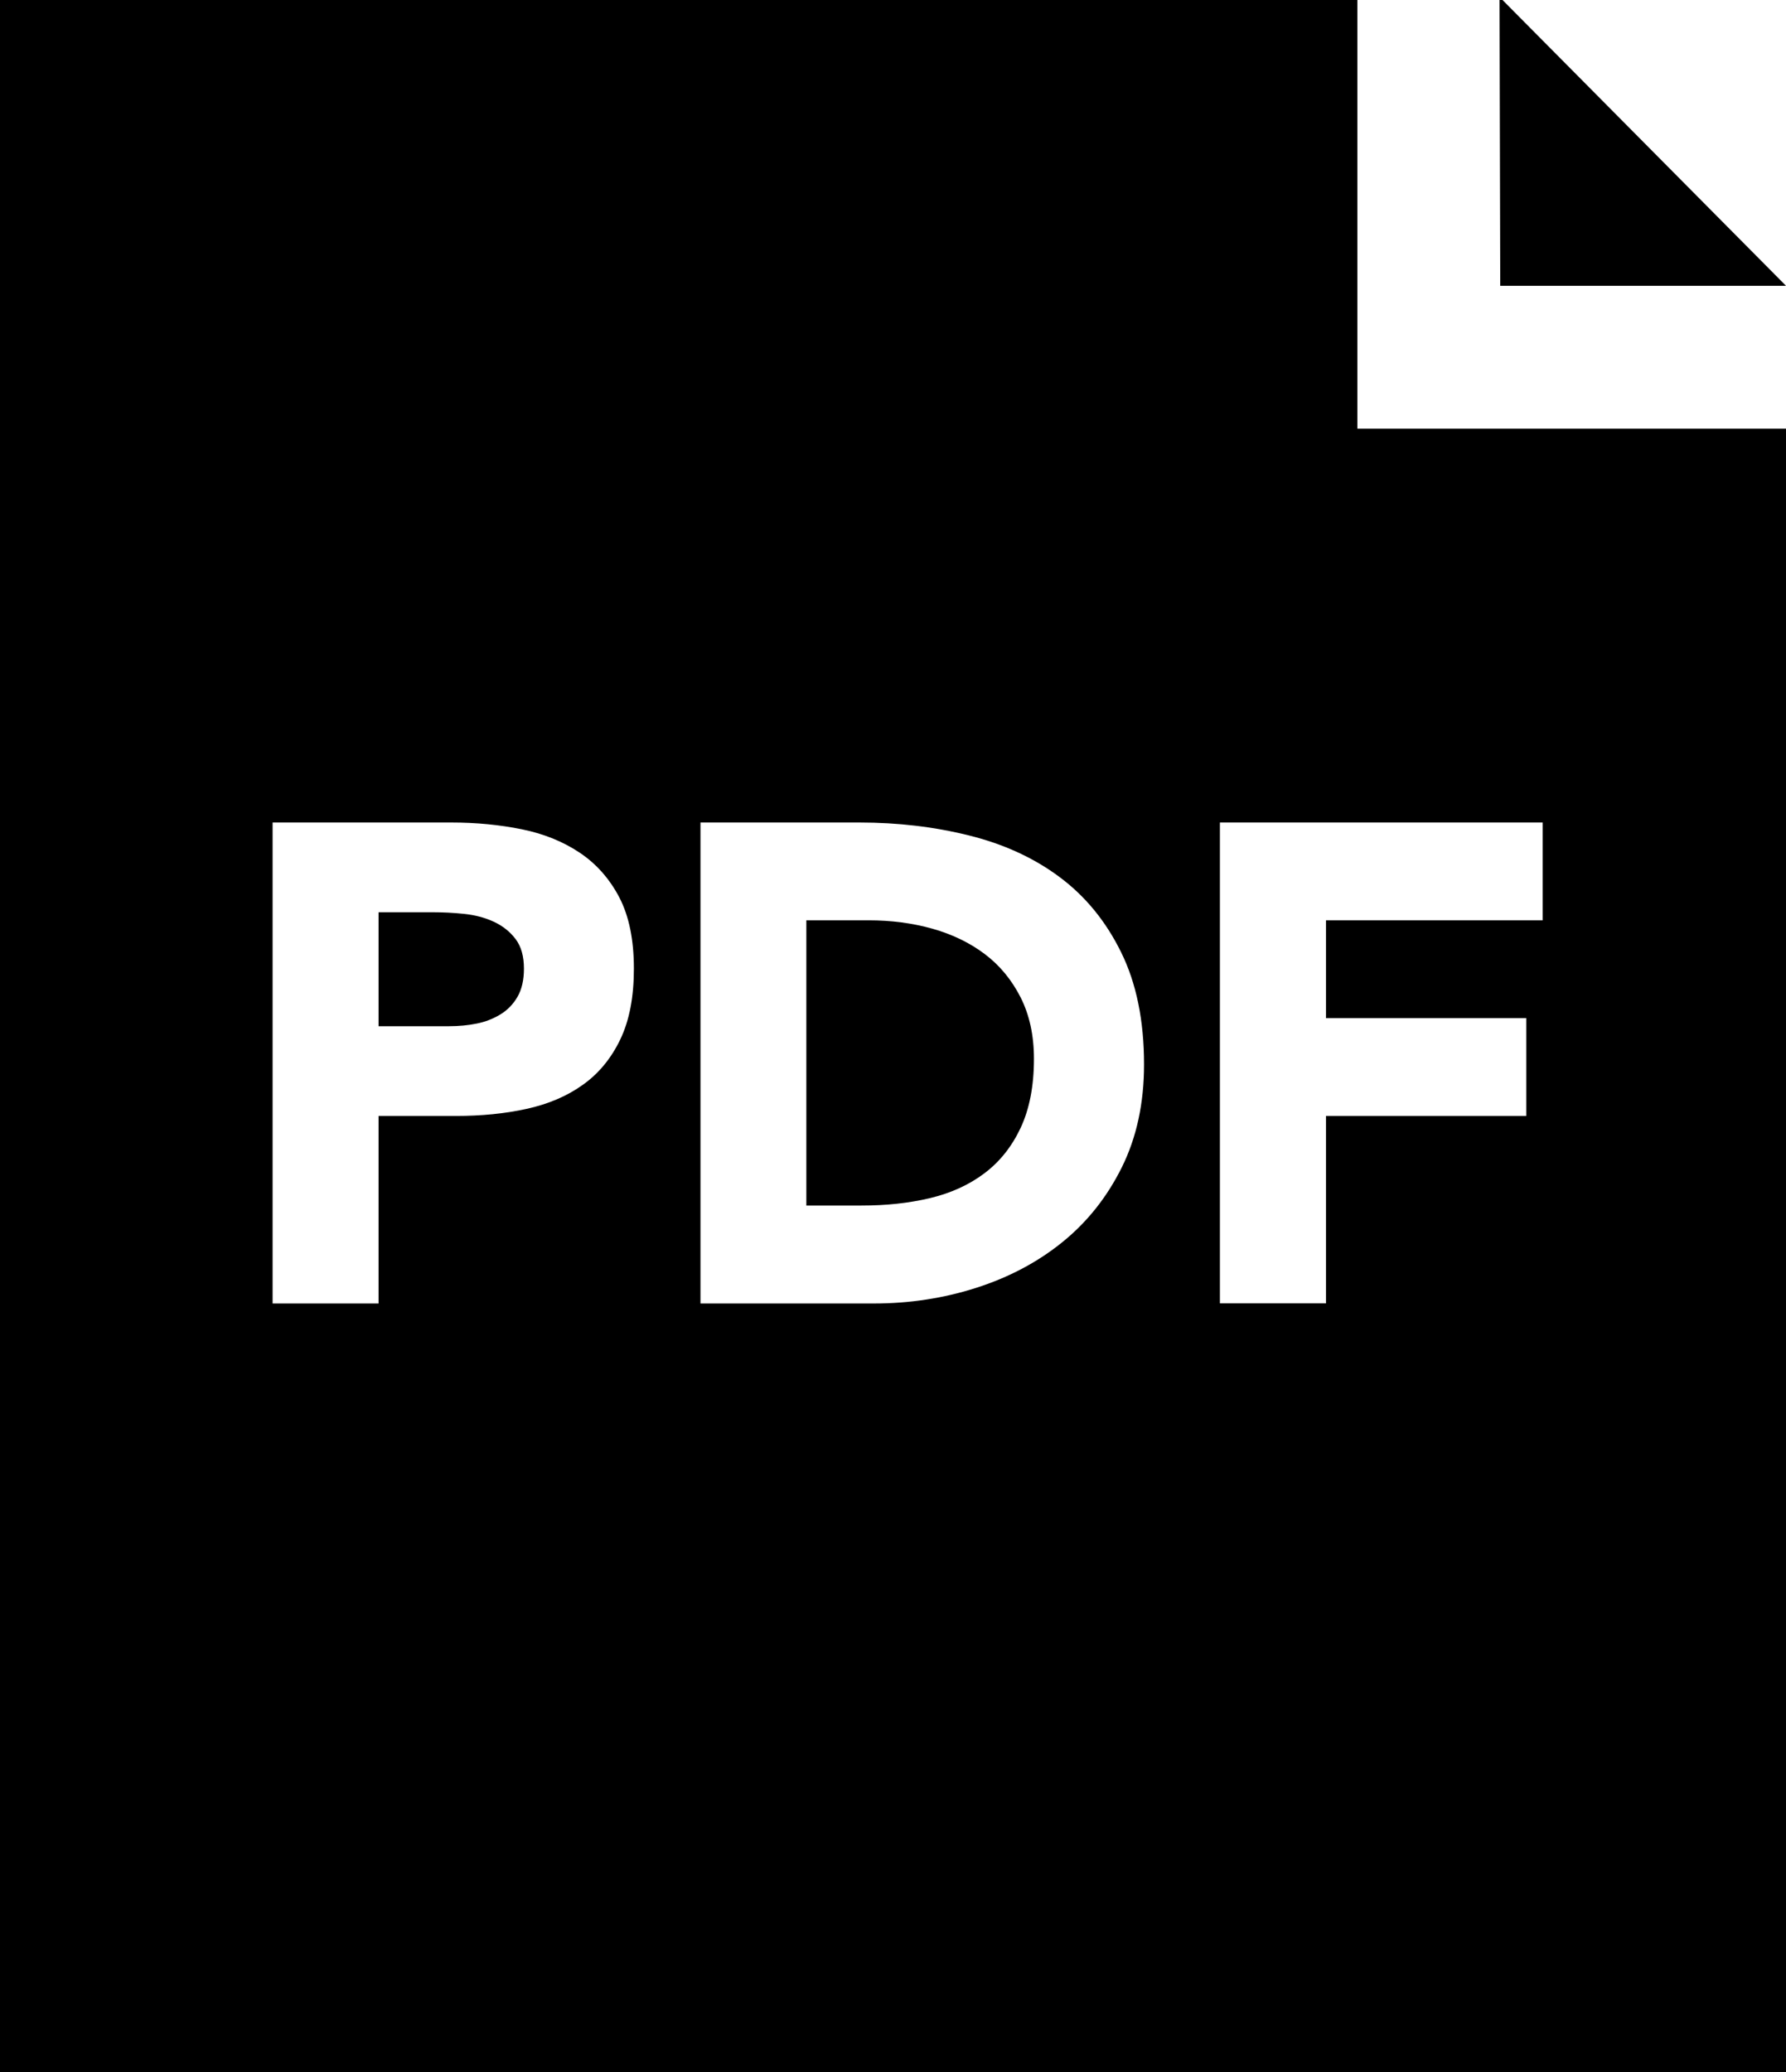 <svg xmlns:dc="http://purl.org/dc/elements/1.1/" xmlns:cc="http://creativecommons.org/ns#" xmlns:rdf="http://www.w3.org/1999/02/22-rdf-syntax-ns#" xmlns:svg="http://www.w3.org/2000/svg" xmlns="http://www.w3.org/2000/svg" xmlns:sodipodi="http://sodipodi.sourceforge.net/DTD/sodipodi-0.dtd" xmlns:inkscape="http://www.inkscape.org/namespaces/inkscape" version="1.1" id="Layer_1" x="0px" y="0px" width="25px" height="29px" viewBox="0 0 25 29" enable-background="new 0 0 25 29" xml:space="preserve" inkscape:version="0.91 r13725" sodipodi:docname="PDF.svg"><defs id="defs4326"></defs><sodipodi:namedview pagecolor="#ffffff" bordercolor="#666666" borderopacity="1" objecttolerance="10" gridtolerance="10" guidetolerance="10" inkscape:pageopacity="0" inkscape:pageshadow="2" inkscape:window-width="640" inkscape:window-height="480" id="namedview4324" showgrid="false" inkscape:zoom="8.137931" inkscape:cx="12.5" inkscape:cy="19.001596" inkscape:window-x="691" inkscape:window-y="298" inkscape:window-maximized="0" inkscape:current-layer="g4312"></sodipodi:namedview><polygon fill="#000000" points="20.99,-0.042 25,4 21,4 " id="polygon4308"></polygon><g id="g4310"><g id="g4312"><path style="fill:#000000" d="M 0 0 L 0 29 L 25 29 L 25 6 L 19 6 L 19 0 L 0 0 z M 3.816 11.512 L 6.316 11.512 C 6.665 11.512 6.995 11.544 7.305 11.607 C 7.616 11.67 7.886 11.781 8.117 11.936 C 8.348 12.091 8.533 12.3 8.67 12.562 C 8.806 12.825 8.873 13.157 8.873 13.557 C 8.873 13.95 8.811 14.279 8.684 14.545 C 8.557 14.811 8.382 15.024 8.16 15.182 C 7.939 15.341 7.676 15.453 7.371 15.52 C 7.067 15.587 6.738 15.619 6.383 15.619 L 5.299 15.619 L 5.299 18.244 L 3.816 18.244 L 3.816 11.512 z M 9.805 11.512 L 12.029 11.512 C 12.568 11.512 13.079 11.572 13.564 11.693 C 14.048 11.813 14.473 12.007 14.834 12.277 C 15.195 12.546 15.481 12.897 15.693 13.328 C 15.906 13.759 16.014 14.283 16.014 14.898 C 16.014 15.443 15.909 15.923 15.703 16.338 C 15.497 16.753 15.22 17.103 14.871 17.385 C 14.523 17.667 14.12 17.879 13.664 18.025 C 13.208 18.171 12.73 18.244 12.229 18.244 L 9.805 18.244 L 9.805 11.512 z M 17.076 11.512 L 21.594 11.512 L 21.594 12.881 L 18.561 12.881 L 18.561 14.25 L 21.365 14.25 L 21.365 15.619 L 18.561 15.619 L 18.561 18.242 L 17.076 18.242 L 17.076 11.512 z M 5.299 12.768 L 5.299 14.363 L 6.287 14.363 C 6.42 14.363 6.551 14.351 6.674 14.326 C 6.798 14.301 6.907 14.257 7.006 14.197 C 7.104 14.137 7.184 14.055 7.244 13.951 C 7.304 13.846 7.334 13.716 7.334 13.557 C 7.334 13.386 7.296 13.248 7.217 13.143 C 7.137 13.038 7.034 12.957 6.91 12.9 C 6.787 12.843 6.65 12.807 6.498 12.791 C 6.346 12.775 6.2 12.768 6.061 12.768 L 5.299 12.768 z M 11.287 12.881 L 11.287 16.873 L 12.059 16.873 C 12.401 16.873 12.719 16.84 13.014 16.77 C 13.309 16.7 13.564 16.584 13.779 16.422 C 13.995 16.26 14.163 16.048 14.287 15.785 C 14.41 15.522 14.473 15.2 14.473 14.82 C 14.473 14.491 14.41 14.205 14.287 13.961 C 14.163 13.717 13.997 13.514 13.787 13.355 C 13.578 13.197 13.334 13.078 13.051 12.998 C 12.769 12.919 12.472 12.881 12.162 12.881 L 11.287 12.881 z " id="polygon4314"></path></g><g id="g4316"></g></g></svg>
